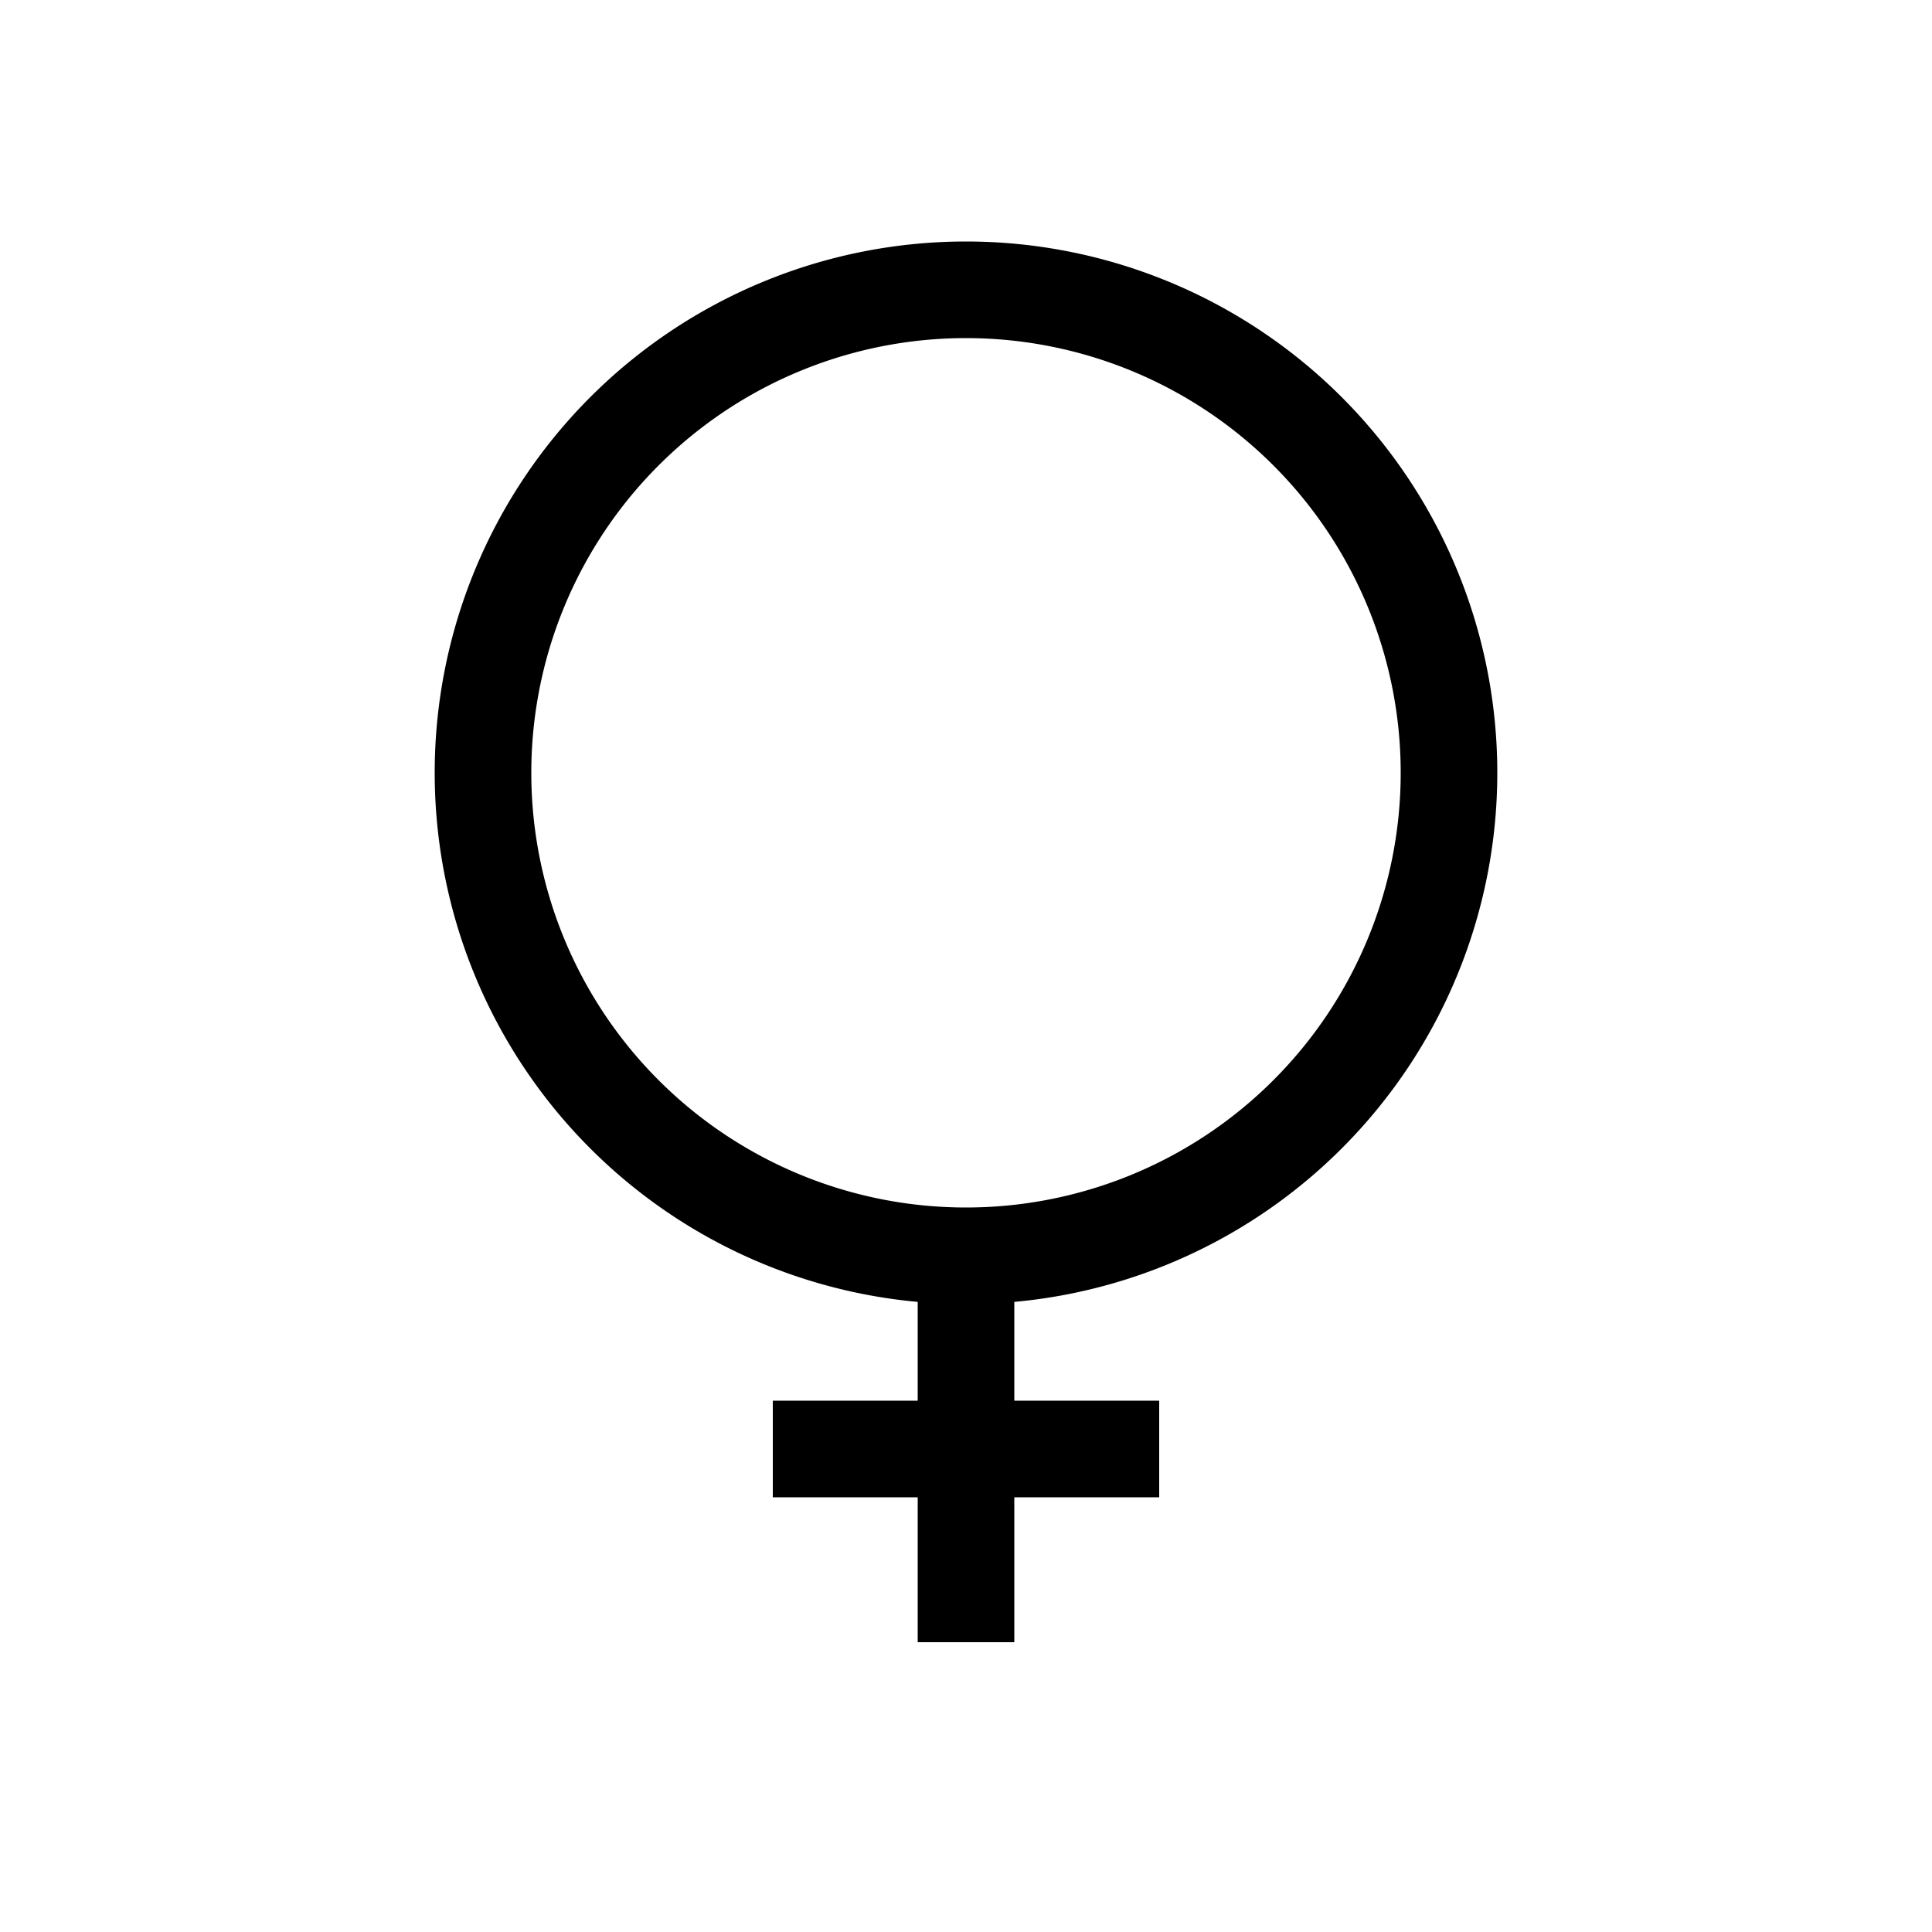 <svg xmlns="http://www.w3.org/2000/svg" height="100" width="100" version="1.1">    <g stroke="#000" fill="#000">        <path stroke-width="5px" fill="none"              d="m25,40a25,25,0,1,0,50,0a25,25,0,1,0,-50,0z"/>        <path stroke-width="5px" fill="none"              d="m50,65,0,20"/>        <path stroke-width="5px" fill="none"              d="m40,75,20,0"/>    </g></svg>